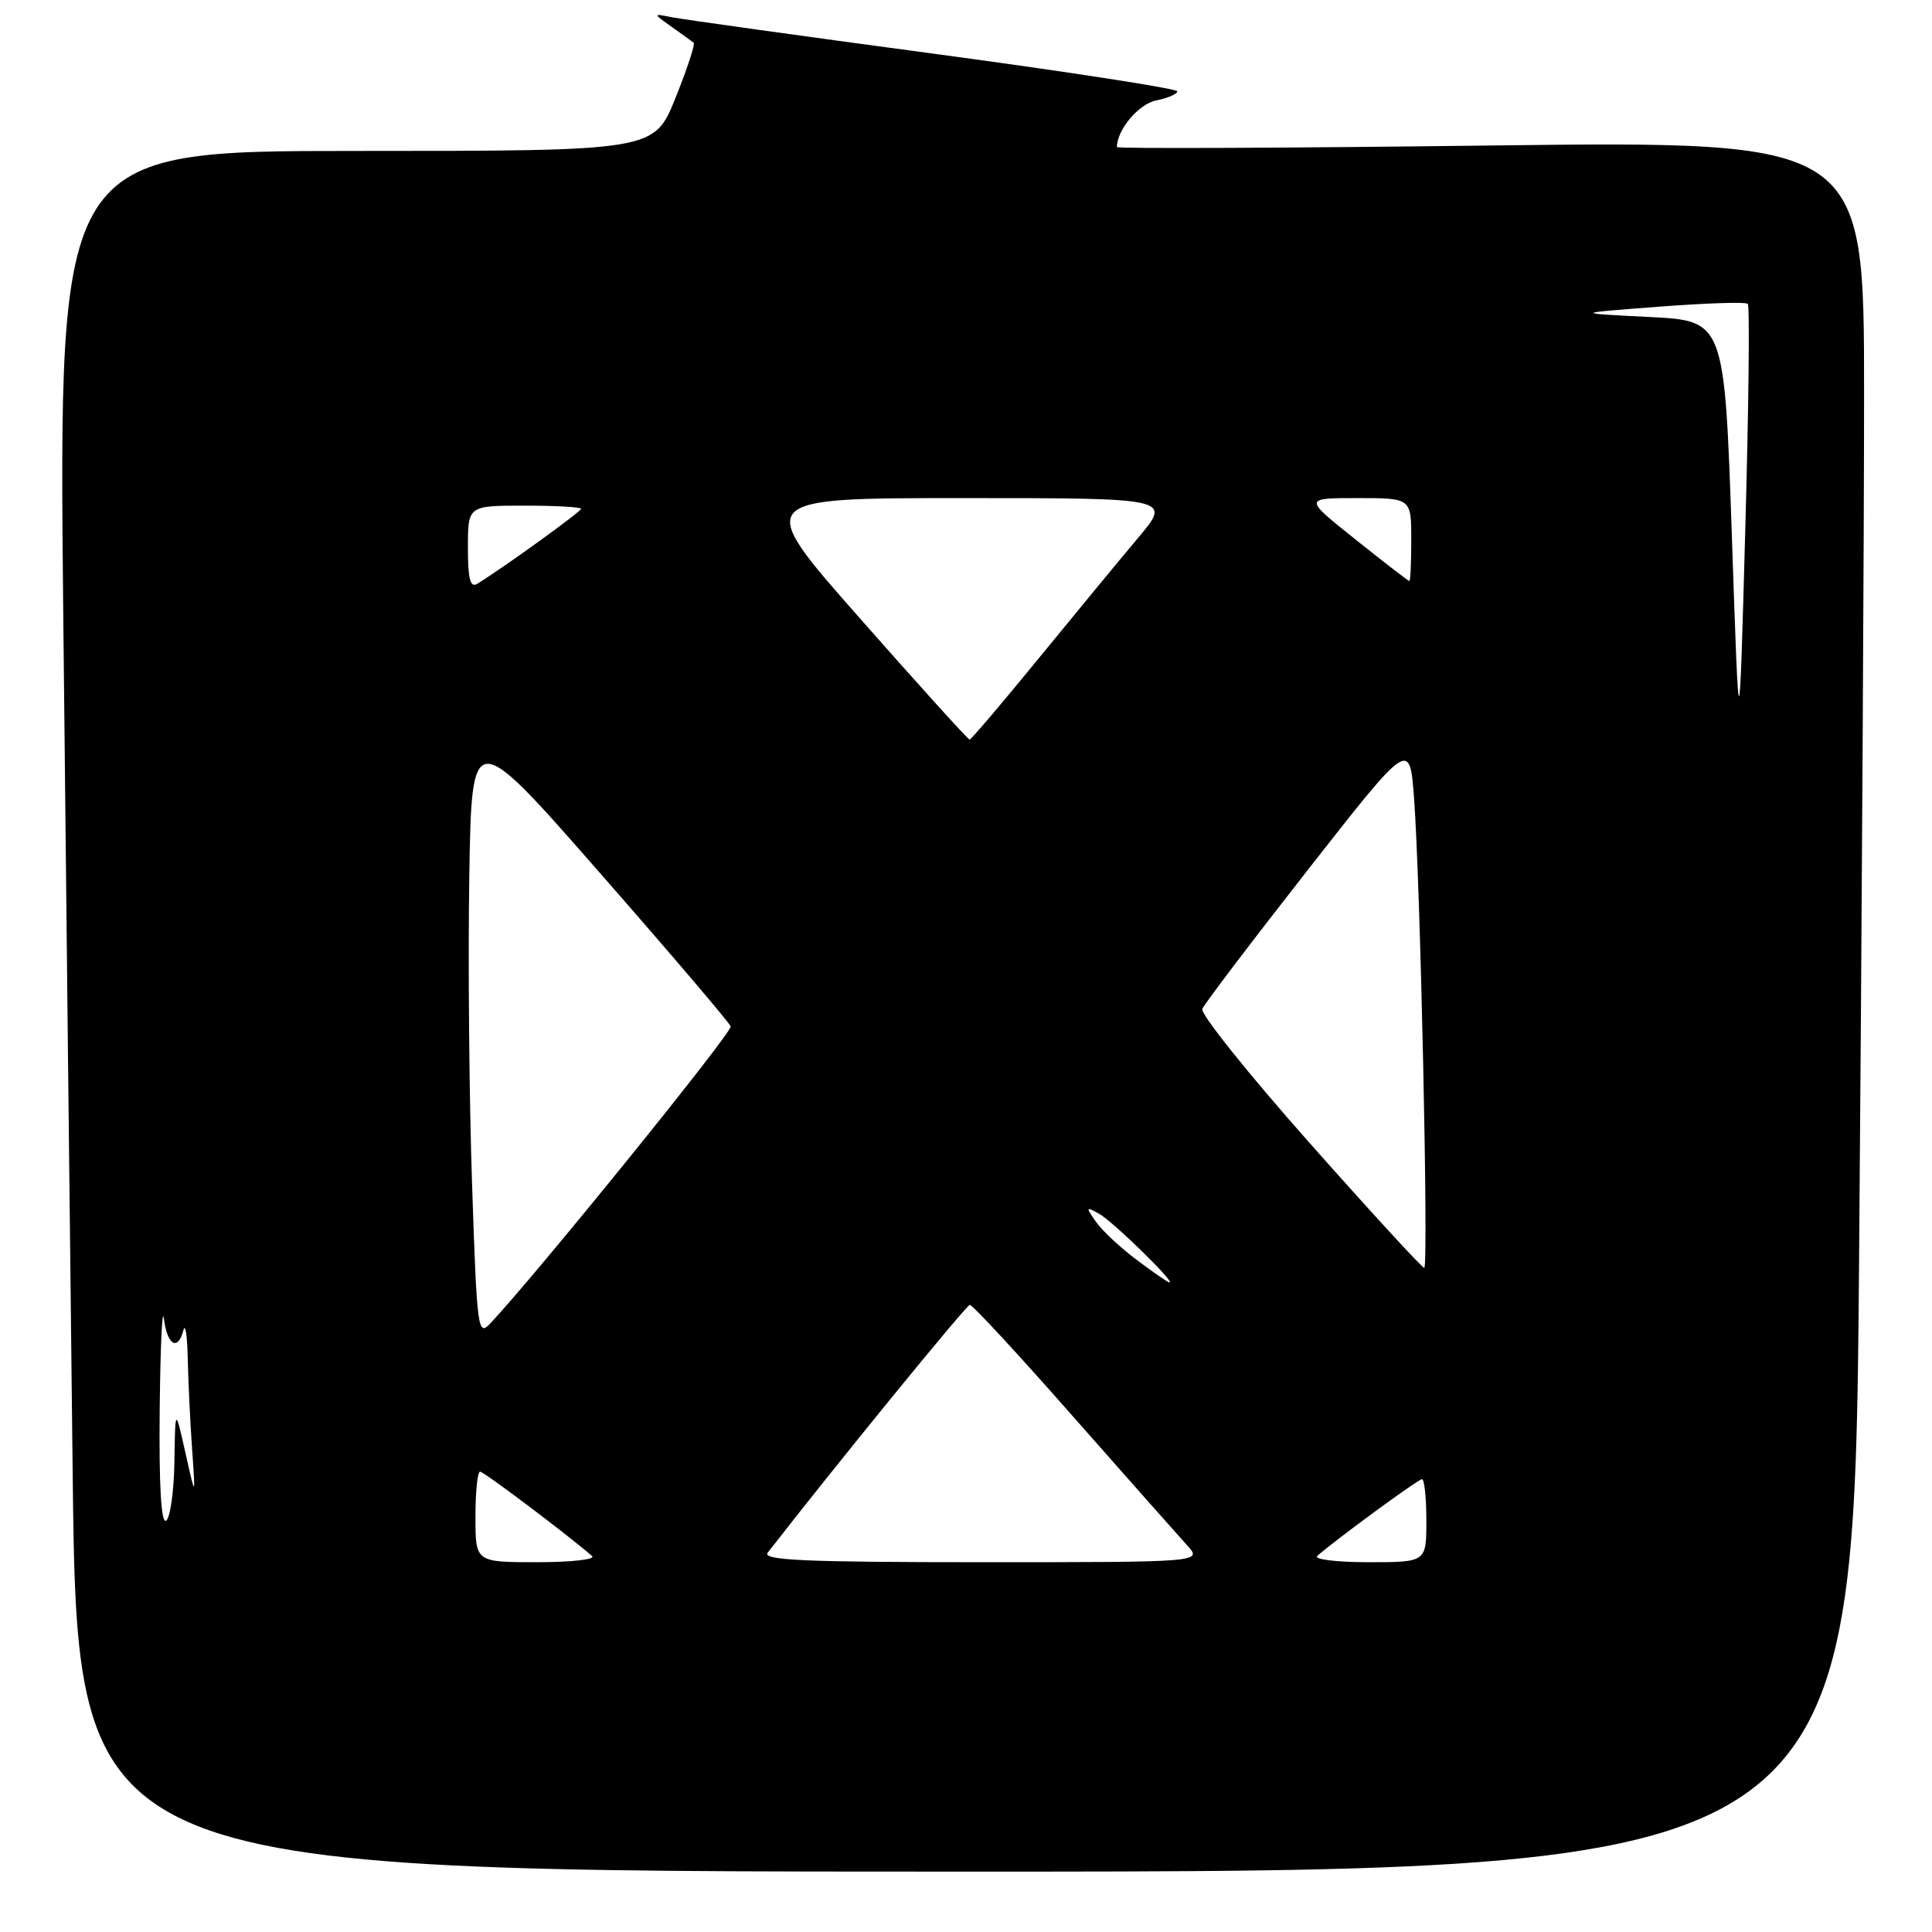 <?xml version="1.0" encoding="UTF-8" standalone="no"?>
<!DOCTYPE svg PUBLIC "-//W3C//DTD SVG 1.1//EN" "http://www.w3.org/Graphics/SVG/1.1/DTD/svg11.dtd" >
<svg xmlns="http://www.w3.org/2000/svg" xmlns:xlink="http://www.w3.org/1999/xlink" version="1.1" viewBox="0 0 256 256">
 <g >
 <path fill="currentColor"
d=" M 246.34 166.83 C 246.70 122.19 247.00 70.60 247.00 52.17 C 247.00 18.68 247.00 18.68 197.50 19.28 C 170.27 19.62 148.00 19.71 148.00 19.49 C 148.00 17.20 150.87 13.78 153.19 13.31 C 154.74 13.00 156.00 12.46 156.00 12.10 C 156.00 11.75 141.49 9.50 123.75 7.12 C 106.01 4.74 90.38 2.56 89.00 2.28 C 86.50 1.78 86.50 1.78 89.00 3.56 C 90.38 4.54 91.69 5.48 91.91 5.66 C 92.14 5.84 91.05 9.14 89.50 12.99 C 86.68 20.00 86.68 20.00 47.22 20.00 C 7.76 20.00 7.76 20.00 8.38 81.25 C 8.73 114.94 9.29 166.24 9.63 195.25 C 10.24 248.00 10.24 248.00 127.96 248.00 C 245.67 248.00 245.67 248.00 246.34 166.83 Z  M 63.00 201.00 C 63.00 197.70 63.27 195.00 63.61 195.00 C 64.11 195.00 75.04 203.23 78.45 206.18 C 78.97 206.63 75.71 207.00 71.20 207.00 C 63.00 207.00 63.00 207.00 63.00 201.00 Z  M 101.72 205.75 C 110.36 194.60 128.04 172.91 128.51 172.90 C 128.86 172.89 135.01 179.54 142.18 187.69 C 149.36 195.84 156.16 203.51 157.29 204.75 C 159.35 207.00 159.35 207.00 130.05 207.00 C 106.76 207.00 100.95 206.74 101.72 205.75 Z  M 174.55 206.16 C 177.04 203.97 187.92 196.00 188.42 196.00 C 188.74 196.00 189.00 198.47 189.00 201.50 C 189.00 207.00 189.00 207.00 181.30 207.00 C 177.06 207.00 174.03 206.62 174.55 206.16 Z  M 21.16 186.81 C 21.25 178.39 21.50 172.96 21.72 174.75 C 22.16 178.26 23.57 179.08 24.31 176.25 C 24.56 175.29 24.82 177.02 24.88 180.10 C 24.95 183.19 25.21 188.59 25.46 192.10 C 25.91 198.50 25.91 198.50 24.57 192.50 C 23.22 186.50 23.22 186.50 23.11 193.69 C 23.05 197.65 22.55 201.16 22.00 201.50 C 21.35 201.90 21.06 196.80 21.16 186.81 Z  M 62.55 156.86 C 62.17 145.66 62.01 127.45 62.18 116.39 C 62.50 96.27 62.50 96.27 79.50 115.68 C 88.85 126.35 96.64 135.50 96.82 136.00 C 97.08 136.75 71.31 168.59 64.97 175.36 C 63.31 177.13 63.20 176.27 62.55 156.86 Z  M 150.59 166.92 C 148.43 165.30 146.01 163.04 145.21 161.88 C 143.85 159.94 143.88 159.86 145.62 160.82 C 147.42 161.80 155.89 170.07 154.95 169.93 C 154.70 169.89 152.74 168.54 150.59 166.92 Z  M 173.52 151.44 C 165.44 142.33 159.05 134.35 159.31 133.69 C 159.57 133.04 165.86 124.75 173.29 115.27 C 186.79 98.03 186.79 98.03 187.37 105.77 C 188.21 116.97 189.31 168.00 188.72 168.00 C 188.44 168.00 181.60 160.55 173.52 151.44 Z  M 229.48 71.00 C 228.50 42.50 228.50 42.50 218.50 42.00 C 208.50 41.50 208.50 41.50 219.80 40.64 C 226.02 40.16 231.32 39.99 231.59 40.26 C 231.86 40.52 231.71 53.96 231.26 70.12 C 230.45 99.50 230.45 99.50 229.48 71.00 Z  M 114.00 82.00 C 99.89 66.00 99.89 66.00 127.57 66.00 C 155.24 66.00 155.24 66.00 150.82 71.25 C 148.39 74.14 142.45 81.34 137.62 87.25 C 132.79 93.16 128.68 98.00 128.48 98.00 C 128.27 98.00 121.76 90.80 114.00 82.00 Z  M 62.00 72.56 C 62.00 67.00 62.00 67.00 69.50 67.00 C 73.62 67.00 77.00 67.19 77.00 67.42 C 77.00 67.79 66.73 75.21 63.25 77.35 C 62.31 77.93 62.00 76.75 62.00 72.56 Z  M 179.62 71.49 C 172.73 66.00 172.73 66.00 179.87 66.00 C 187.00 66.00 187.00 66.00 187.00 71.50 C 187.00 74.53 186.89 77.00 186.75 76.99 C 186.61 76.99 183.40 74.52 179.62 71.49 Z "/>
</g>
</svg>